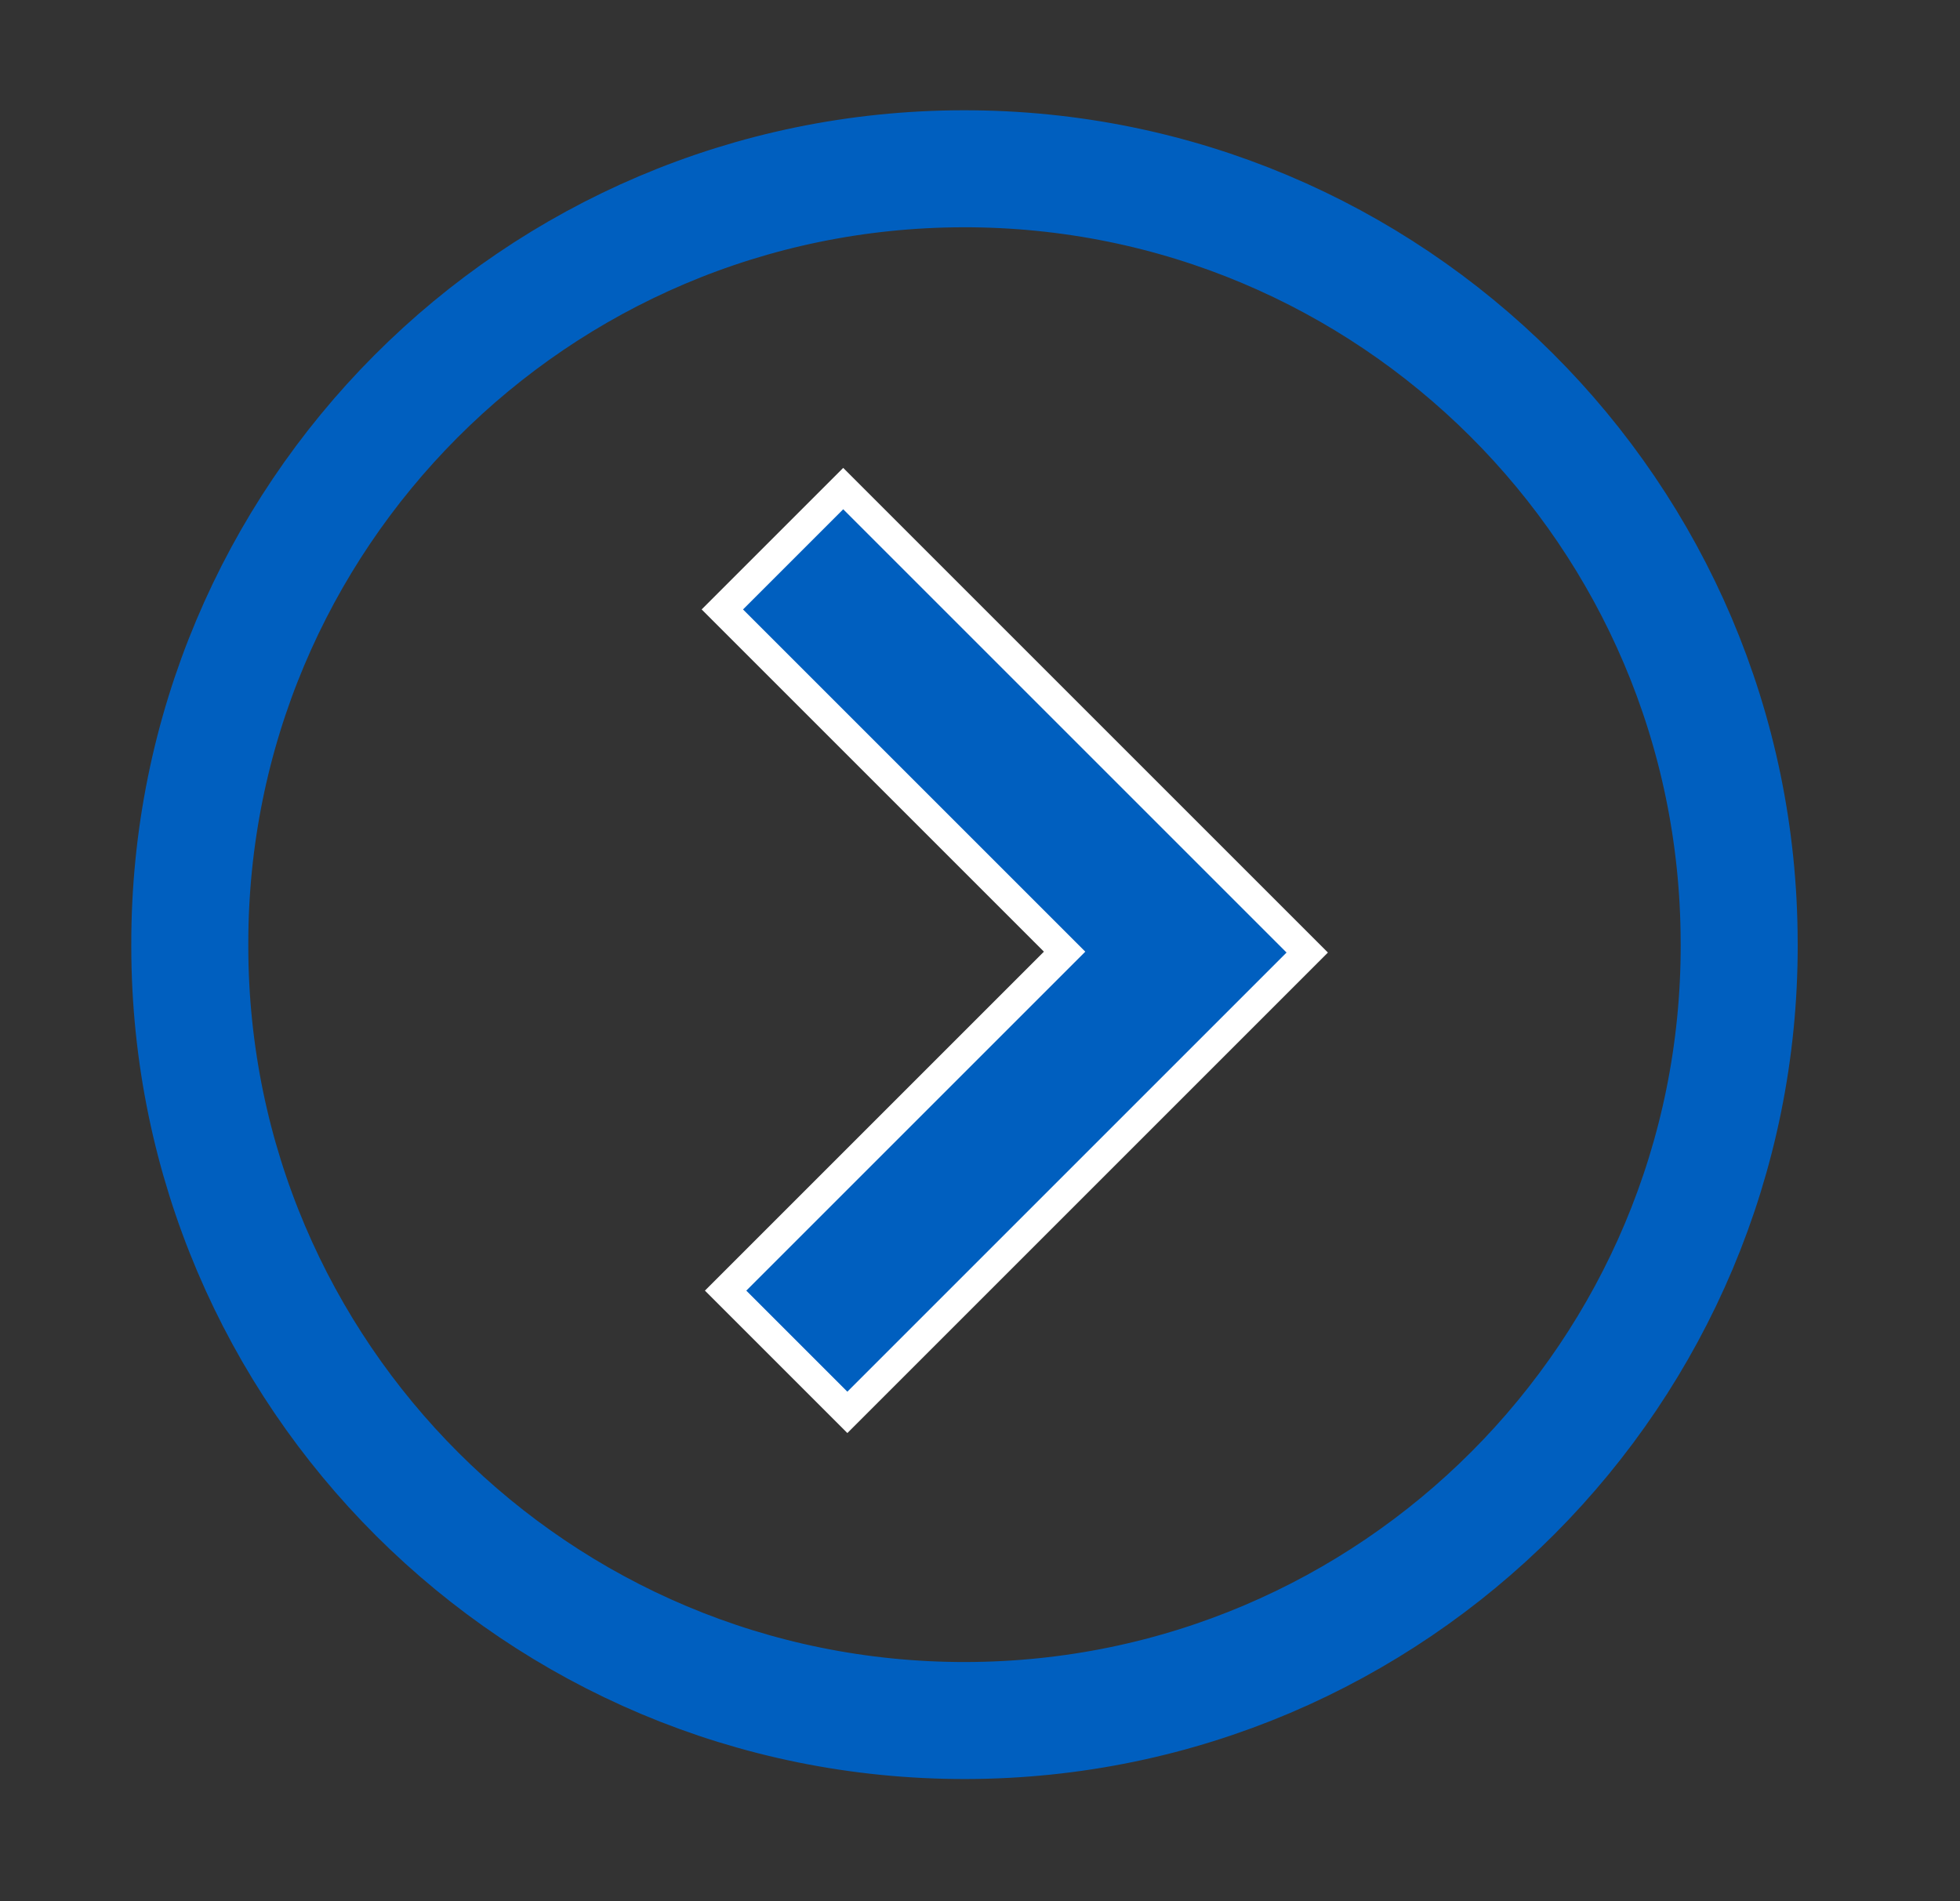 <?xml version="1.0" encoding="utf-8"?>
<!-- Generator: Adobe Illustrator 16.0.4, SVG Export Plug-In . SVG Version: 6.00 Build 0)  -->
<!DOCTYPE svg PUBLIC "-//W3C//DTD SVG 1.1//EN" "http://www.w3.org/Graphics/SVG/1.1/DTD/svg11.dtd">
<svg version="1.1" id="Layer_1" xmlns="http://www.w3.org/2000/svg" xmlns:xlink="http://www.w3.org/1999/xlink" x="0px" y="0px"
	 width="67px" height="65px" viewBox="-3.978 -4.206 67 65" enable-background="new -3.978 -4.206 67 65" xml:space="preserve">
<rect x="-3.978" y="-4.206" width="67" height="65" fill="#333333" stroke="none"/>
<title>Icon Next Blue &amp; Light Braun</title>
<title>Layer 1</title>
<path id="path5170" marker-end="none" marker-mid="none" marker-start="none" fill="none" stroke="#005FBF" stroke-width="4" stroke-miterlimit="10" d="
	M55.474,28.089C55.497,42.714,43.66,54.59,29.034,54.614C14.409,54.638,2.533,42.801,2.51,28.176c0-0.029,0-0.059,0-0.087
	C2.486,13.463,14.322,1.587,28.947,1.564c14.626-0.024,26.502,11.812,26.526,26.438C55.474,28.031,55.474,28.06,55.474,28.089z"/>
<path id="path5176" marker-end="none" marker-mid="none" marker-start="none" fill="#005FBF" stroke="#FFFFFF" stroke-miterlimit="10" d="
	M24.846,12.497l-4.132,4.132l11.7,11.7L20.826,39.917l4.162,4.162l15.72-15.72L24.846,12.497z"/>
</svg>
